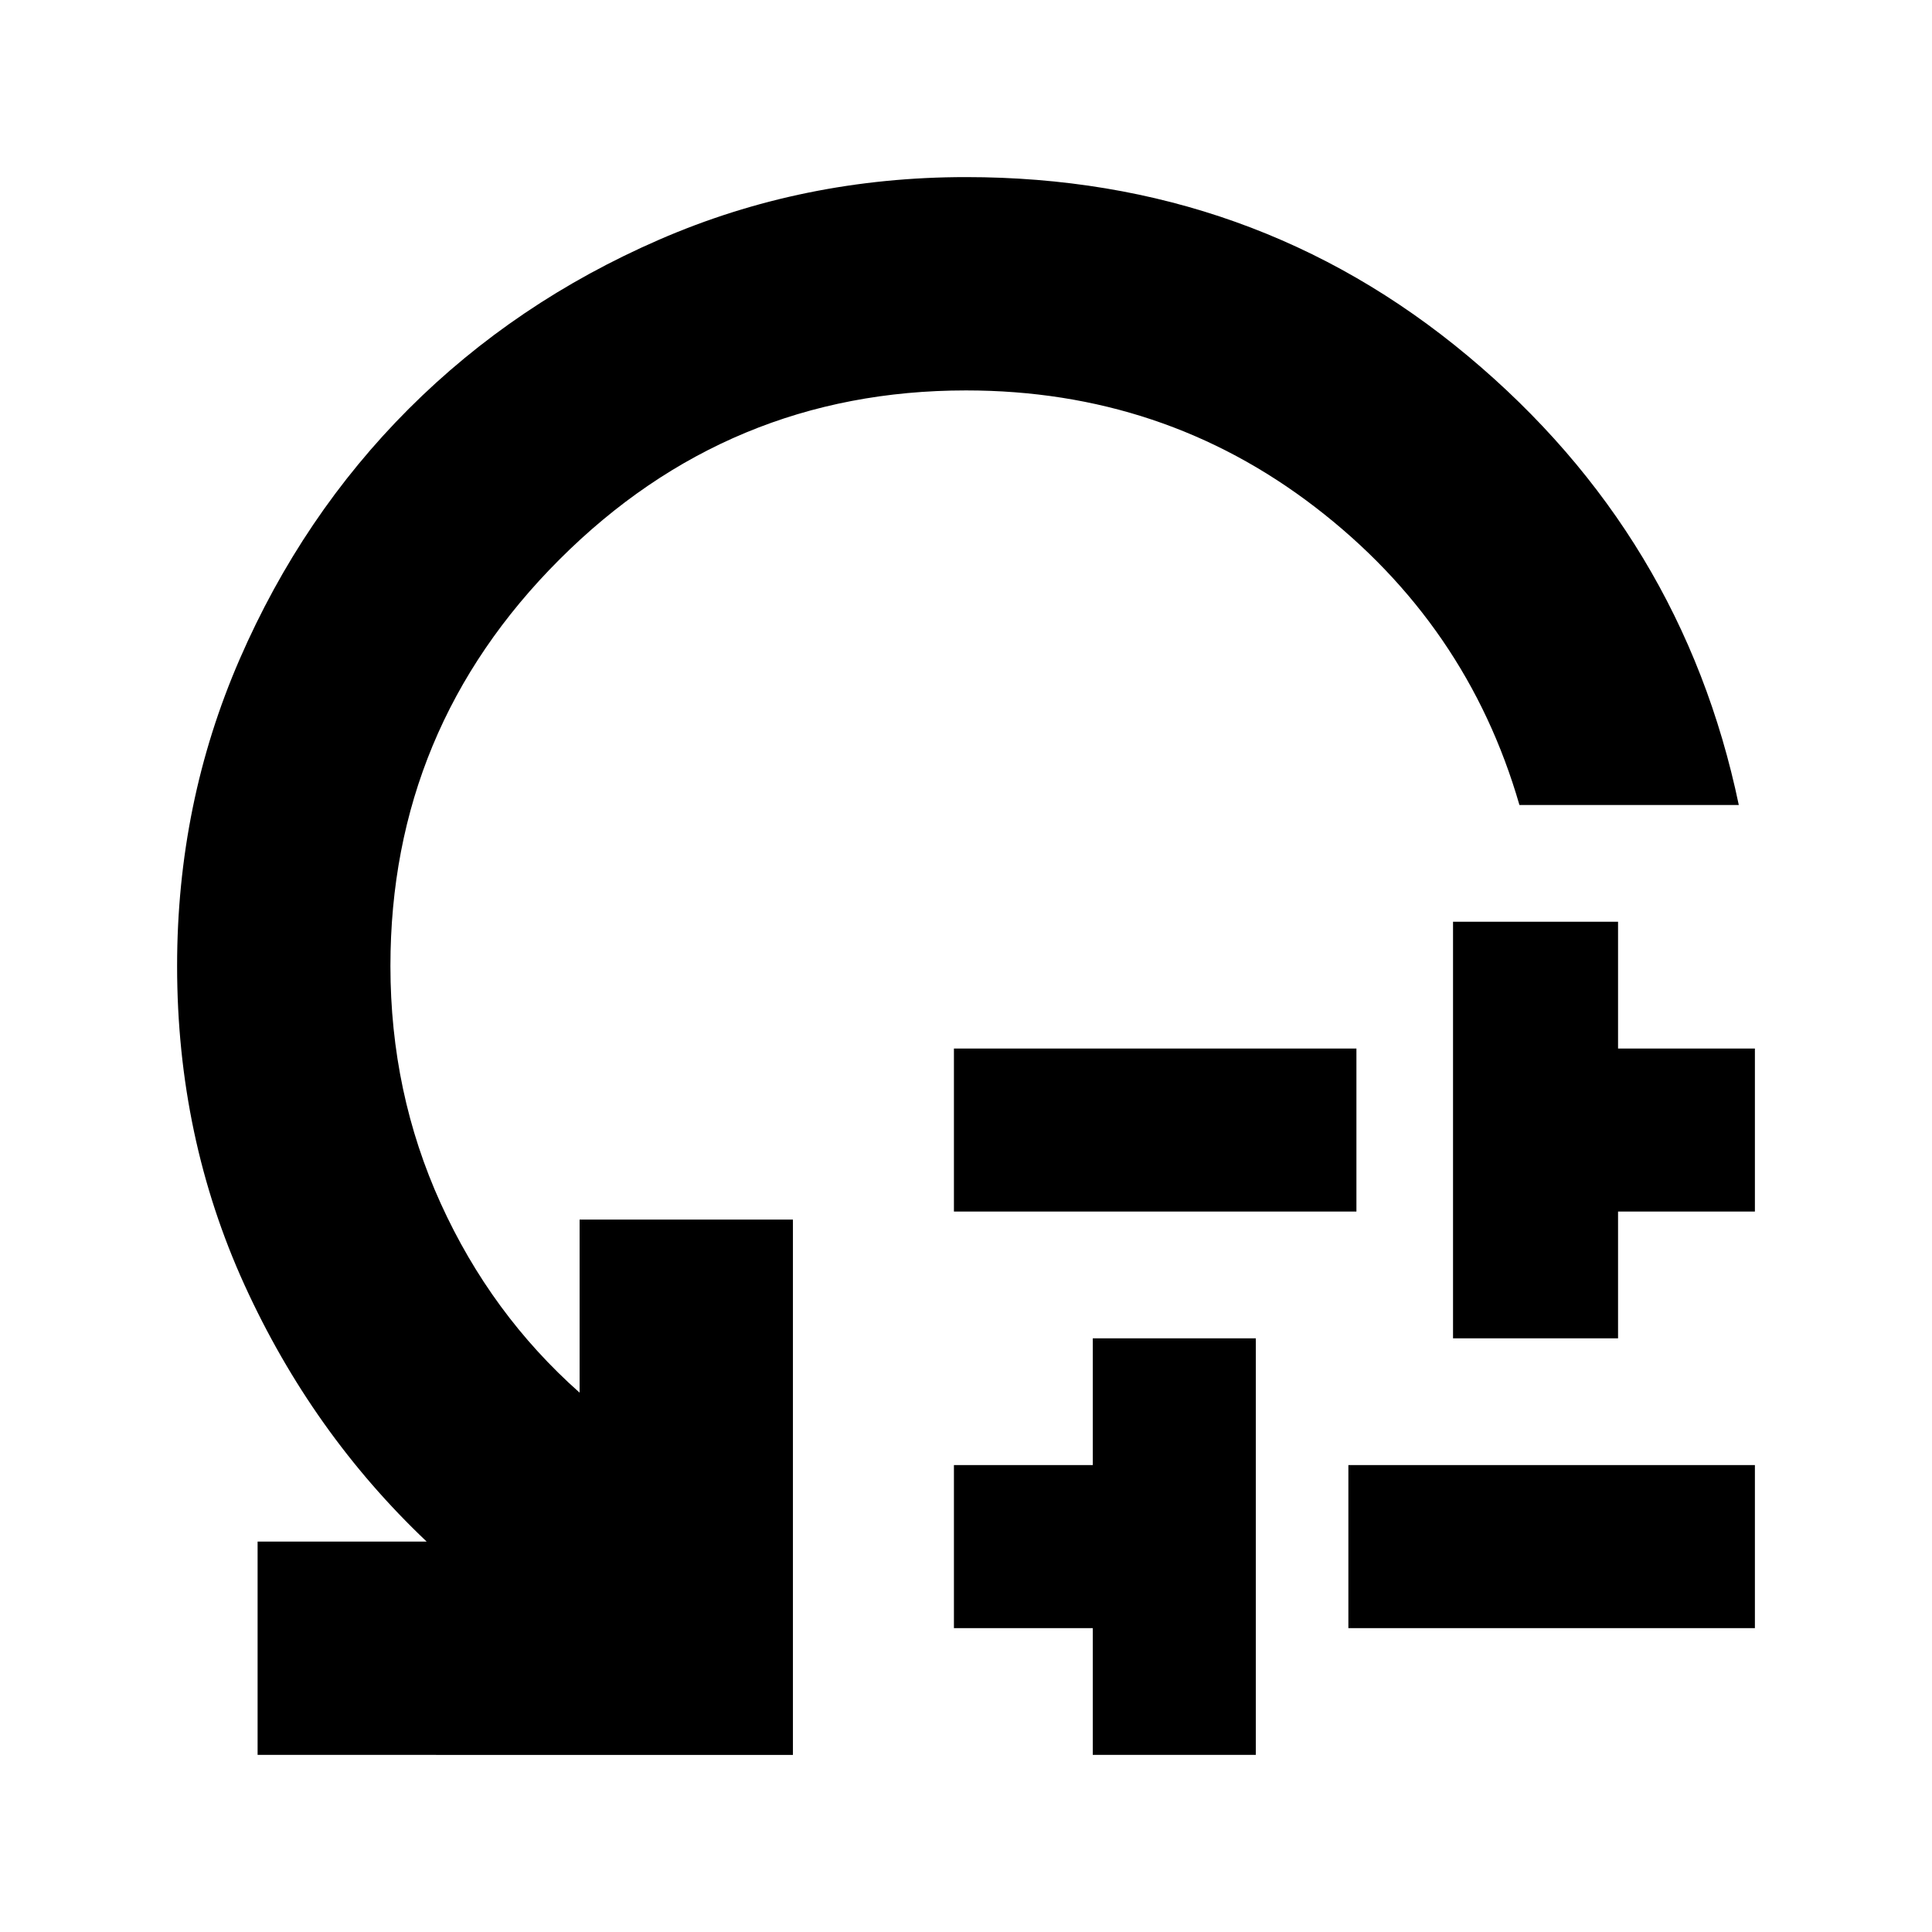 <svg xmlns="http://www.w3.org/2000/svg" height="24" viewBox="0 -960 960 960" width="24"><path d="M474-358v-81h200v81H474Zm69 270v-63h-69v-81h69v-63h81v207h-81Zm127-63v-81h202v81H670Zm52-144v-207h82v63h68v81h-68v63h-82Zm142-265H755q-26-90-101.5-148T480-766q-118 0-202 84t-84 202q0 63 25 118t69 94v-86h106v266H128v-106h84q-57-54-90.5-127.5T88-480q0-81 31.1-152.48 31.1-71.47 84.02-124.4 52.93-52.92 124.4-84.02Q399-872 480-872q143 0 249.5 89T864-560Z"/></svg>